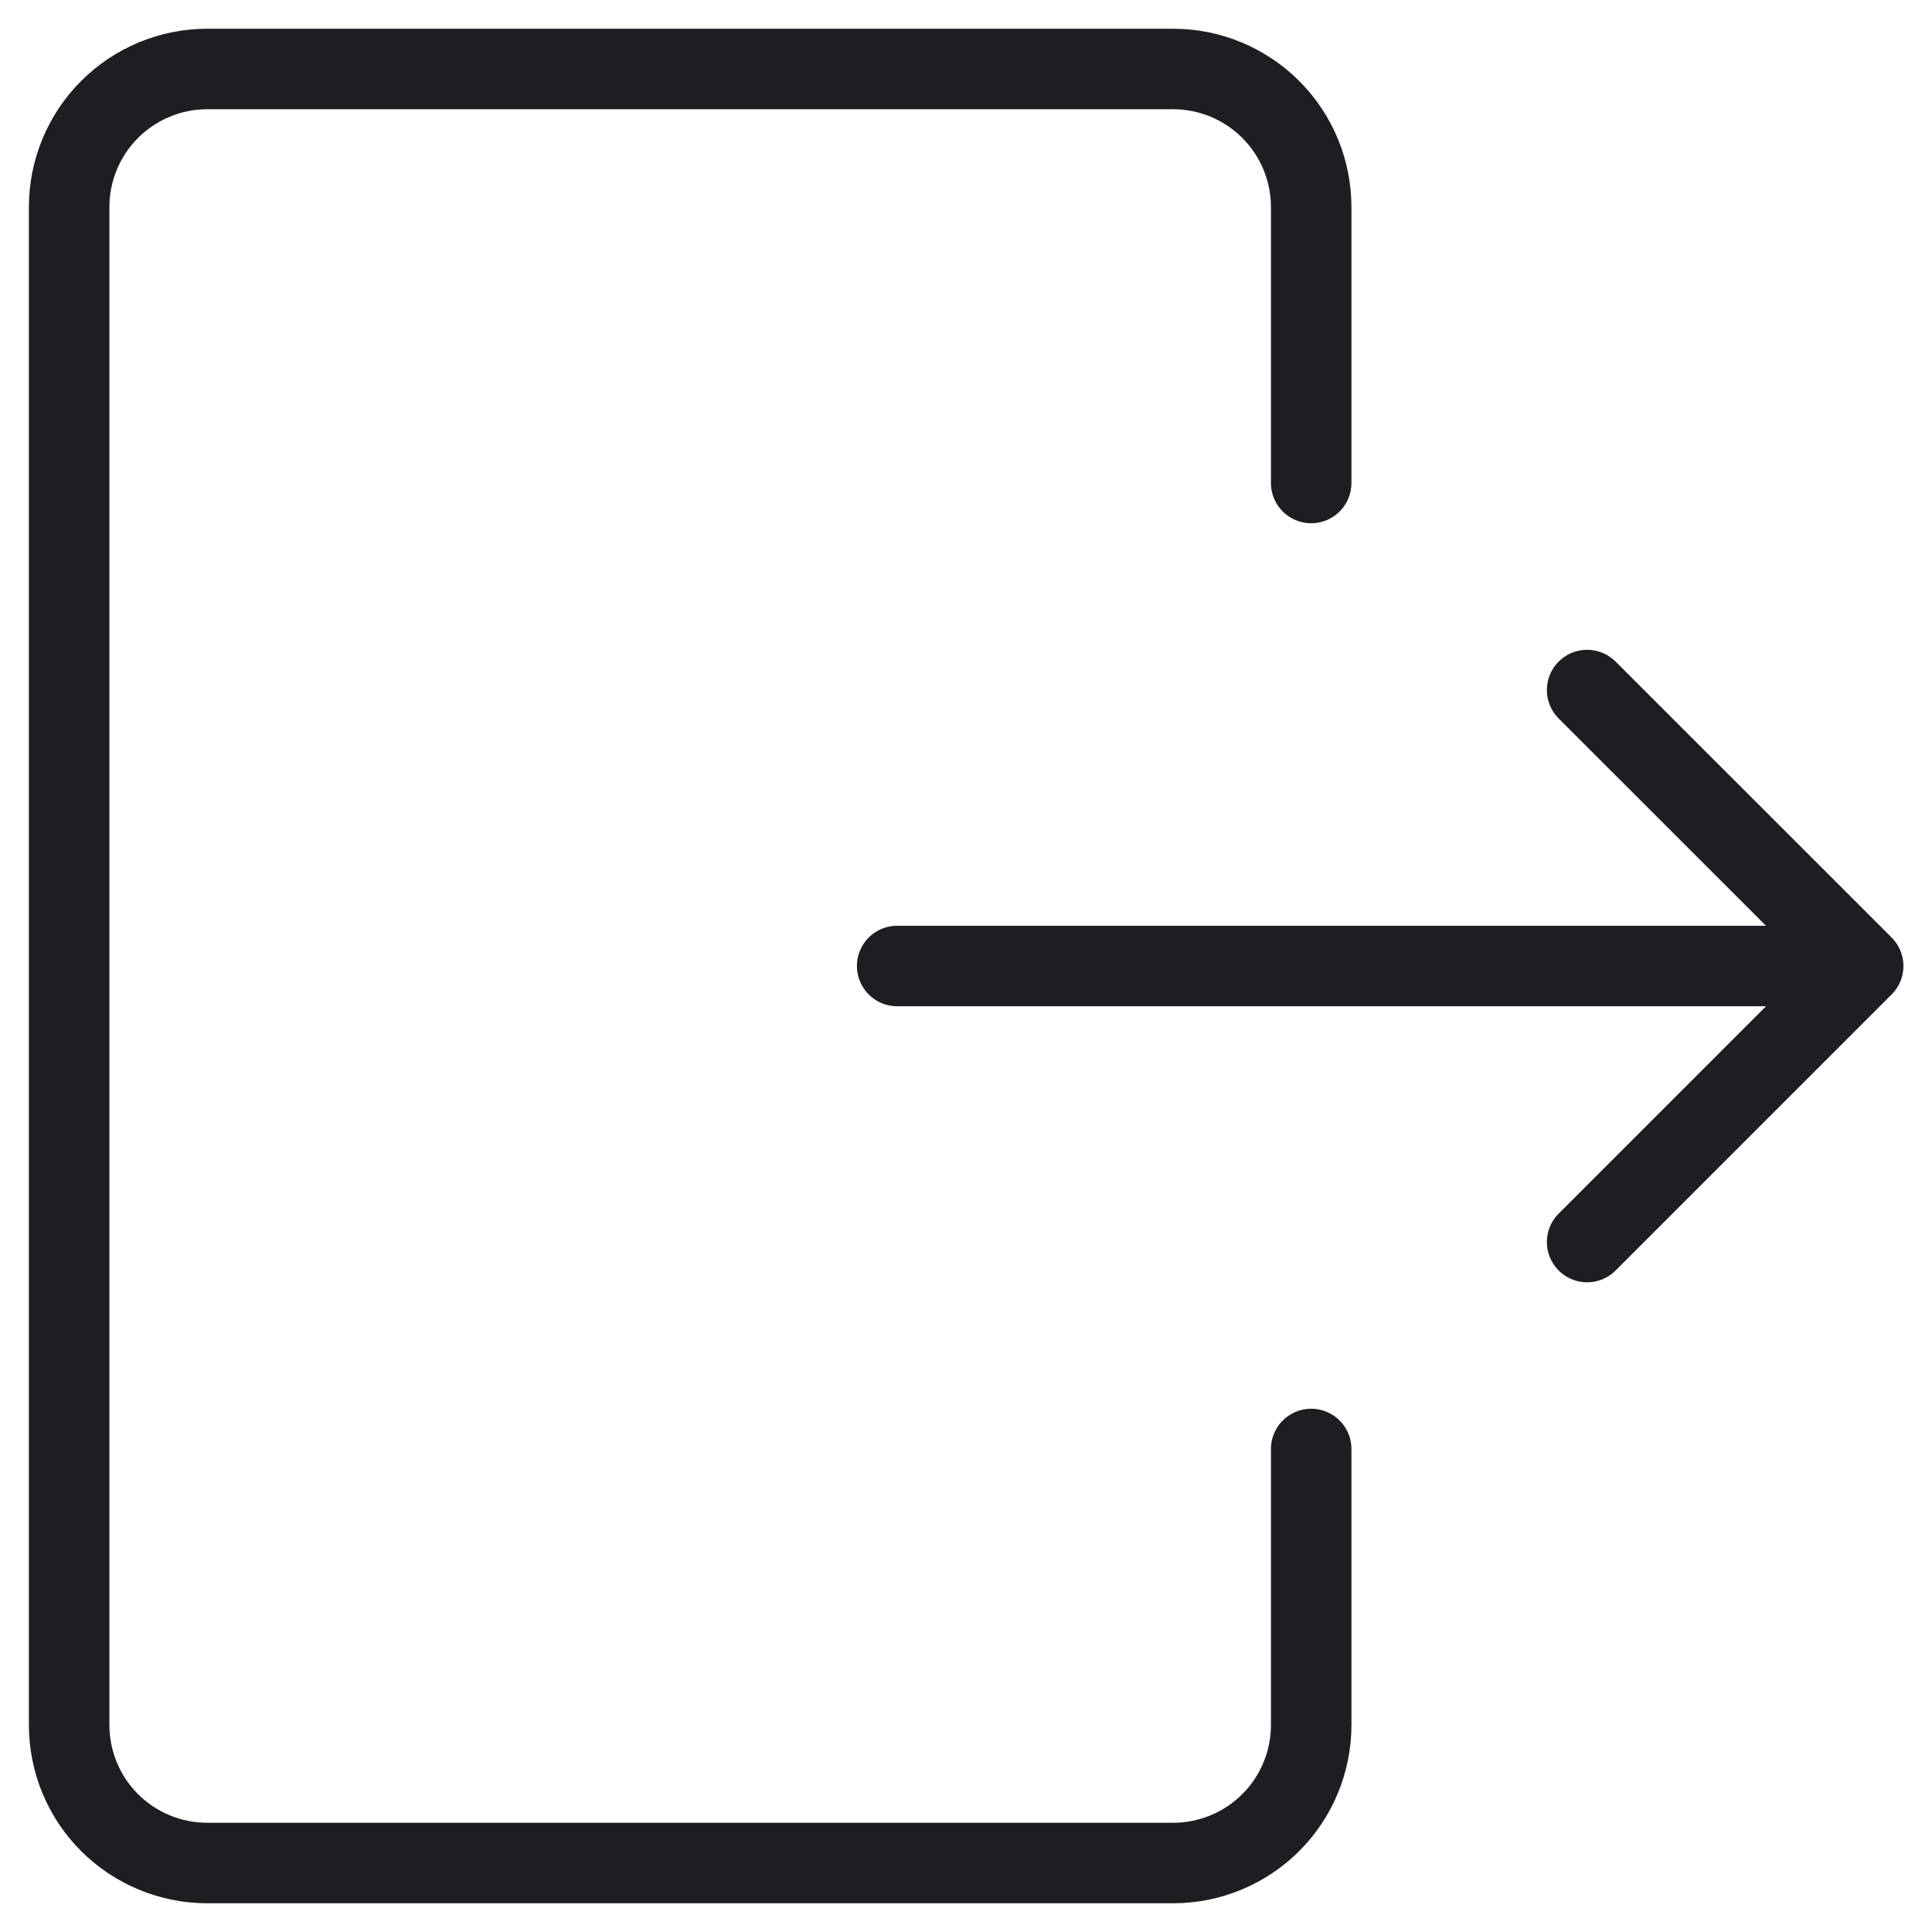 <svg width="24" height="24" viewBox="0 0 24 24" fill="none" xmlns="http://www.w3.org/2000/svg">
<g clip-path="url(#clip0_606_58179)">
<path d="M16.288 18V21.429C16.288 21.884 16.107 22.32 15.786 22.641C15.464 22.962 15.028 23.143 14.574 23.143H2.574C2.119 23.143 1.683 22.962 1.361 22.641C1.04 22.32 0.859 21.884 0.859 21.429V2.572C0.859 2.117 1.04 1.681 1.361 1.36C1.683 1.038 2.119 0.857 2.574 0.857H14.574C15.028 0.857 15.464 1.038 15.786 1.36C16.107 1.681 16.288 2.117 16.288 2.572V6M11.145 12H23.145M23.145 12L19.716 8.572M23.145 12L19.716 15.429" stroke="#1D1E22" stroke-linecap="round" stroke-linejoin="round"/>
</g>
<defs>
<clipPath id="clip0_606_58179">
<rect width="24" height="24" fill="white"/>
</clipPath>
</defs>
</svg>
